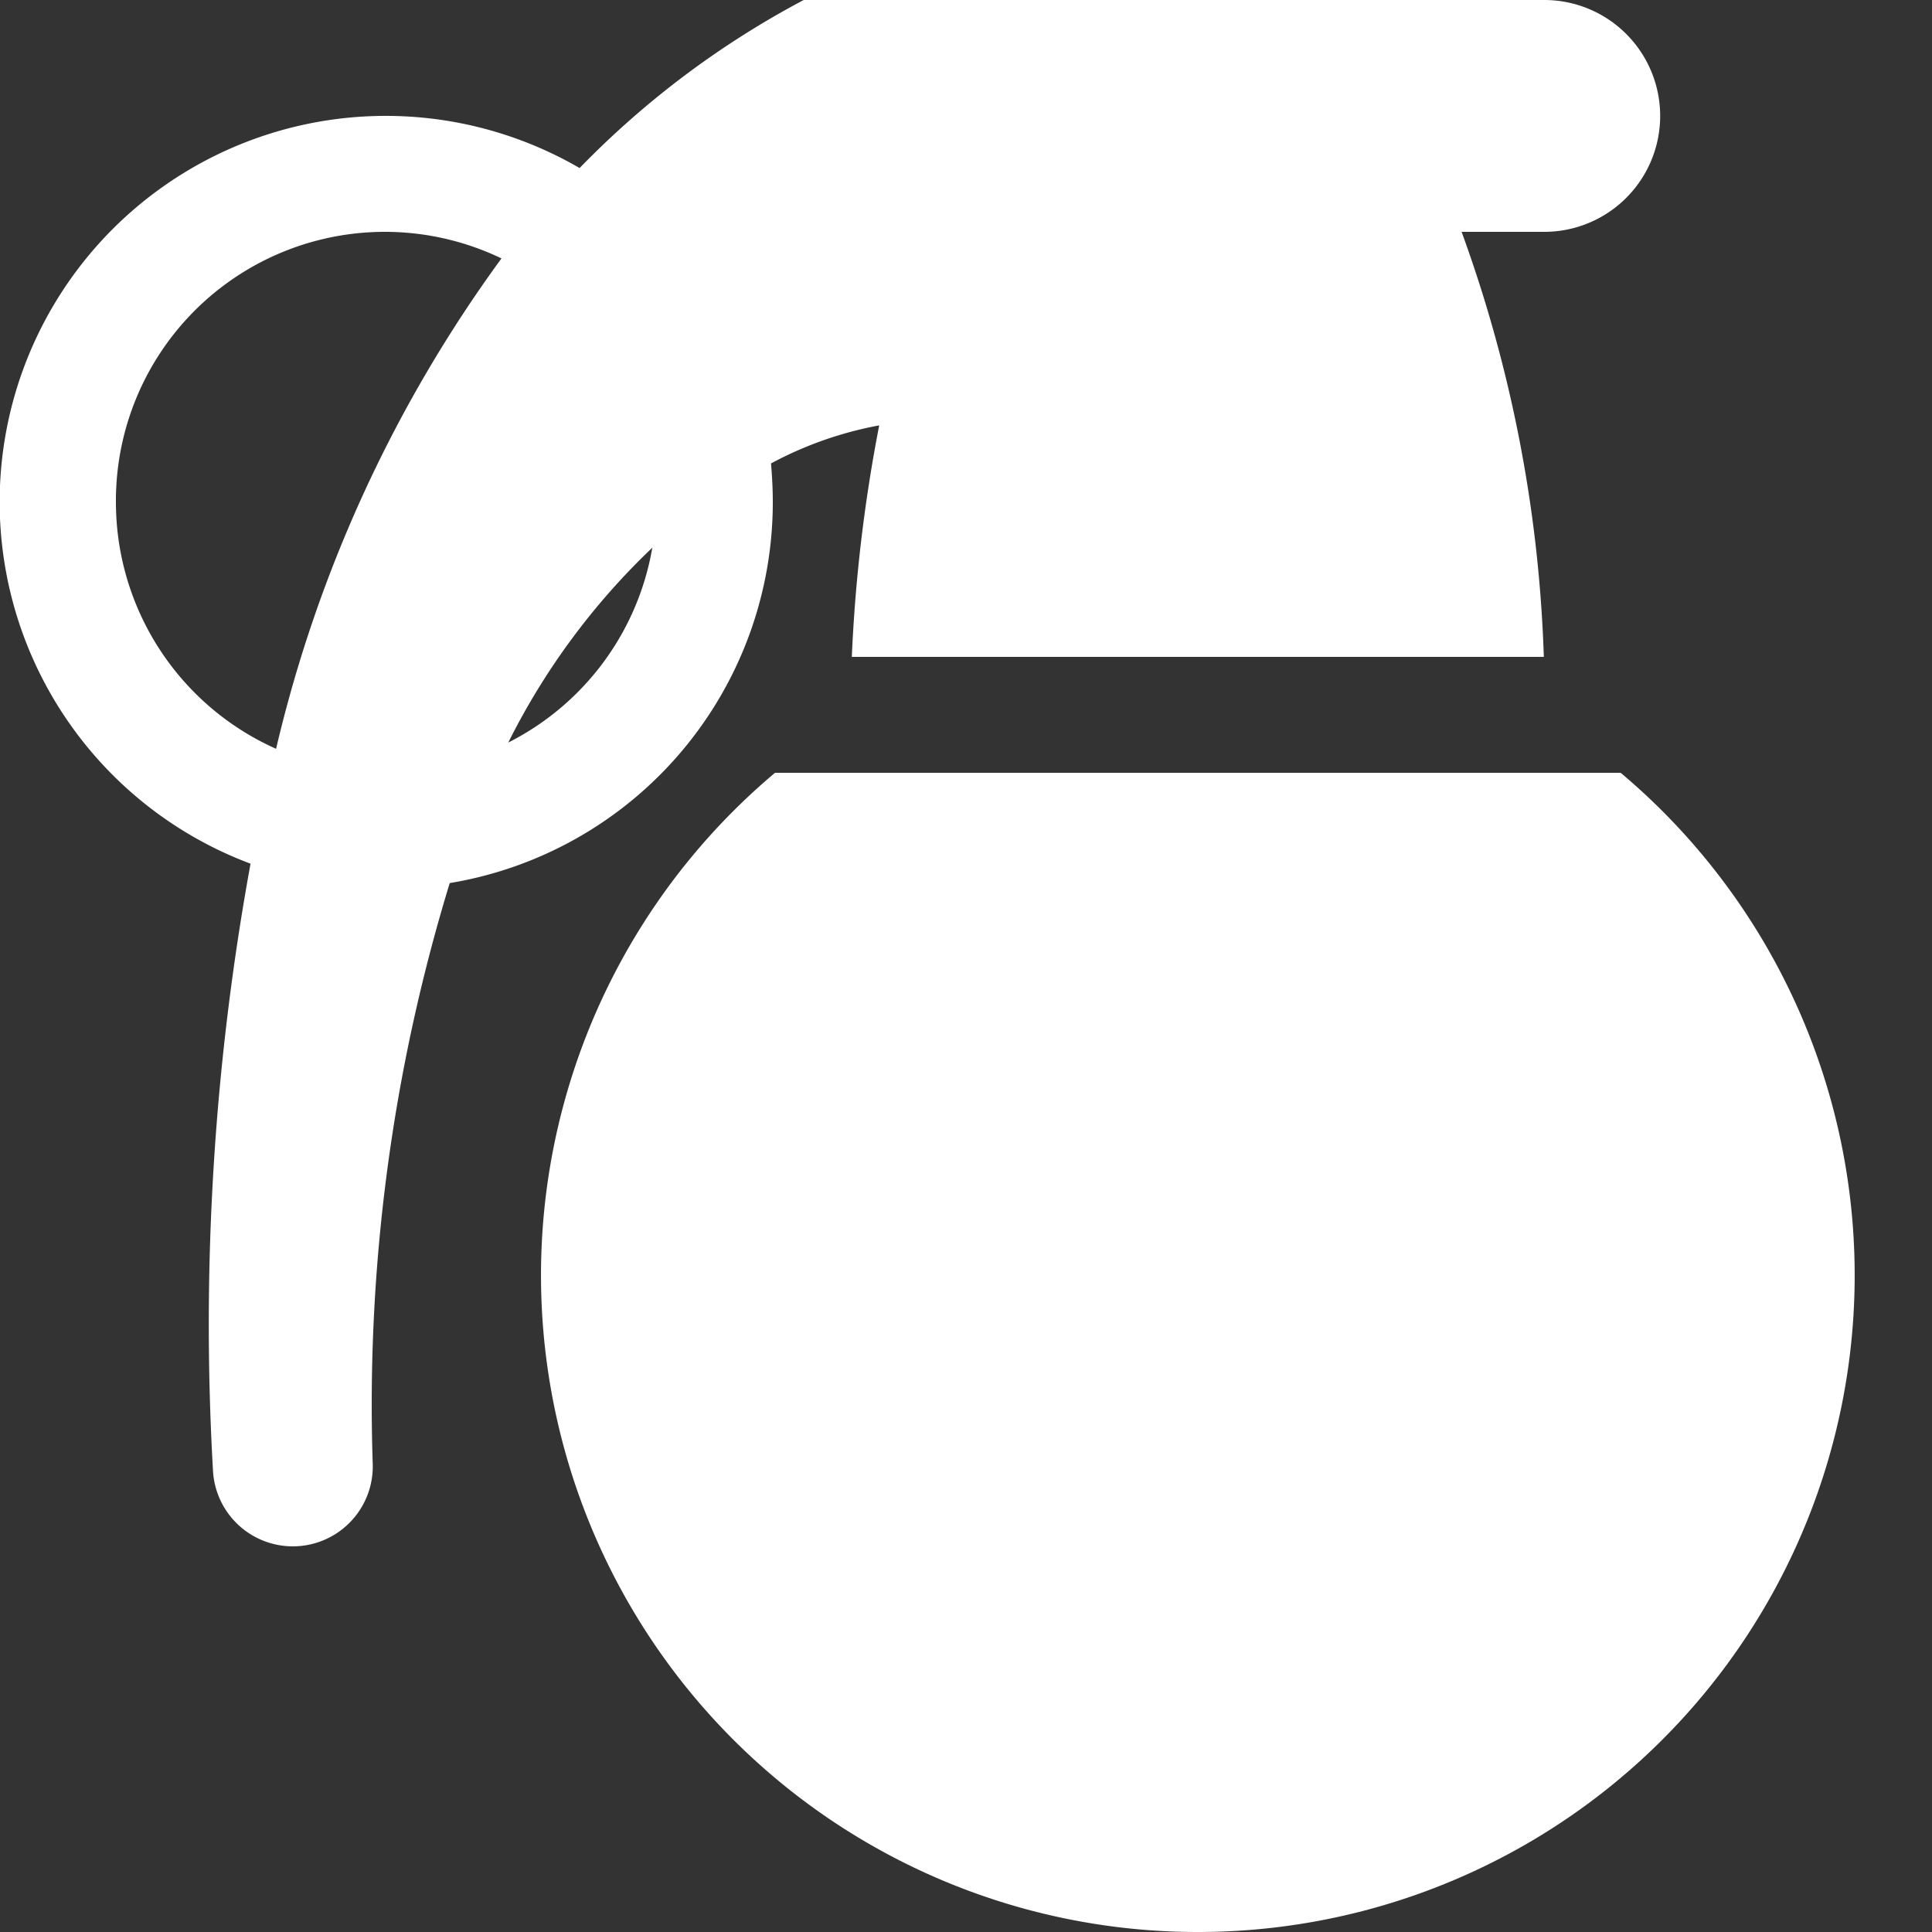 <svg xmlns="http://www.w3.org/2000/svg" width="50" height="50" viewBox="0 0 50 50">
  <rect x="0" y="0" width="50" height="50" fill="#333333" stroke="none"/>
<defs>
    <style>
      .cls-1 {
        fill: #fff;
        fill-rule: evenodd;
      }
    </style>
  </defs>
  <path id="kill_grenade" class="cls-1" d="M31,50A16.994,16.994,0,0,1,20.057,20H41.943A16.994,16.994,0,0,1,31,50ZM39.965,6H37.826a35.388,35.388,0,0,1,2.128,11H22.045a40.446,40.446,0,0,1,.709-5.991,9.568,9.568,0,0,0-2.8.985C19.982,12.325,20,12.66,20,13a9.994,9.994,0,0,1-8.361,9.854A46.135,46.135,0,0,0,9.647,37.915a2.069,2.069,0,0,1-4.134.159,66.284,66.284,0,0,1,.971-15.722A9.993,9.993,0,1,1,15,4.349,23.211,23.211,0,0,1,20.8,0H39.965A3,3,0,1,1,39.965,6ZM16.882,14.174a18.152,18.152,0,0,0-3.728,5.043A6.97,6.97,0,0,0,16.882,14.174ZM3,13a6.991,6.991,0,0,0,4.145,6.379A35.088,35.088,0,0,1,12.978,6.688,6.961,6.961,0,0,0,3,13Z"/>
</svg>
